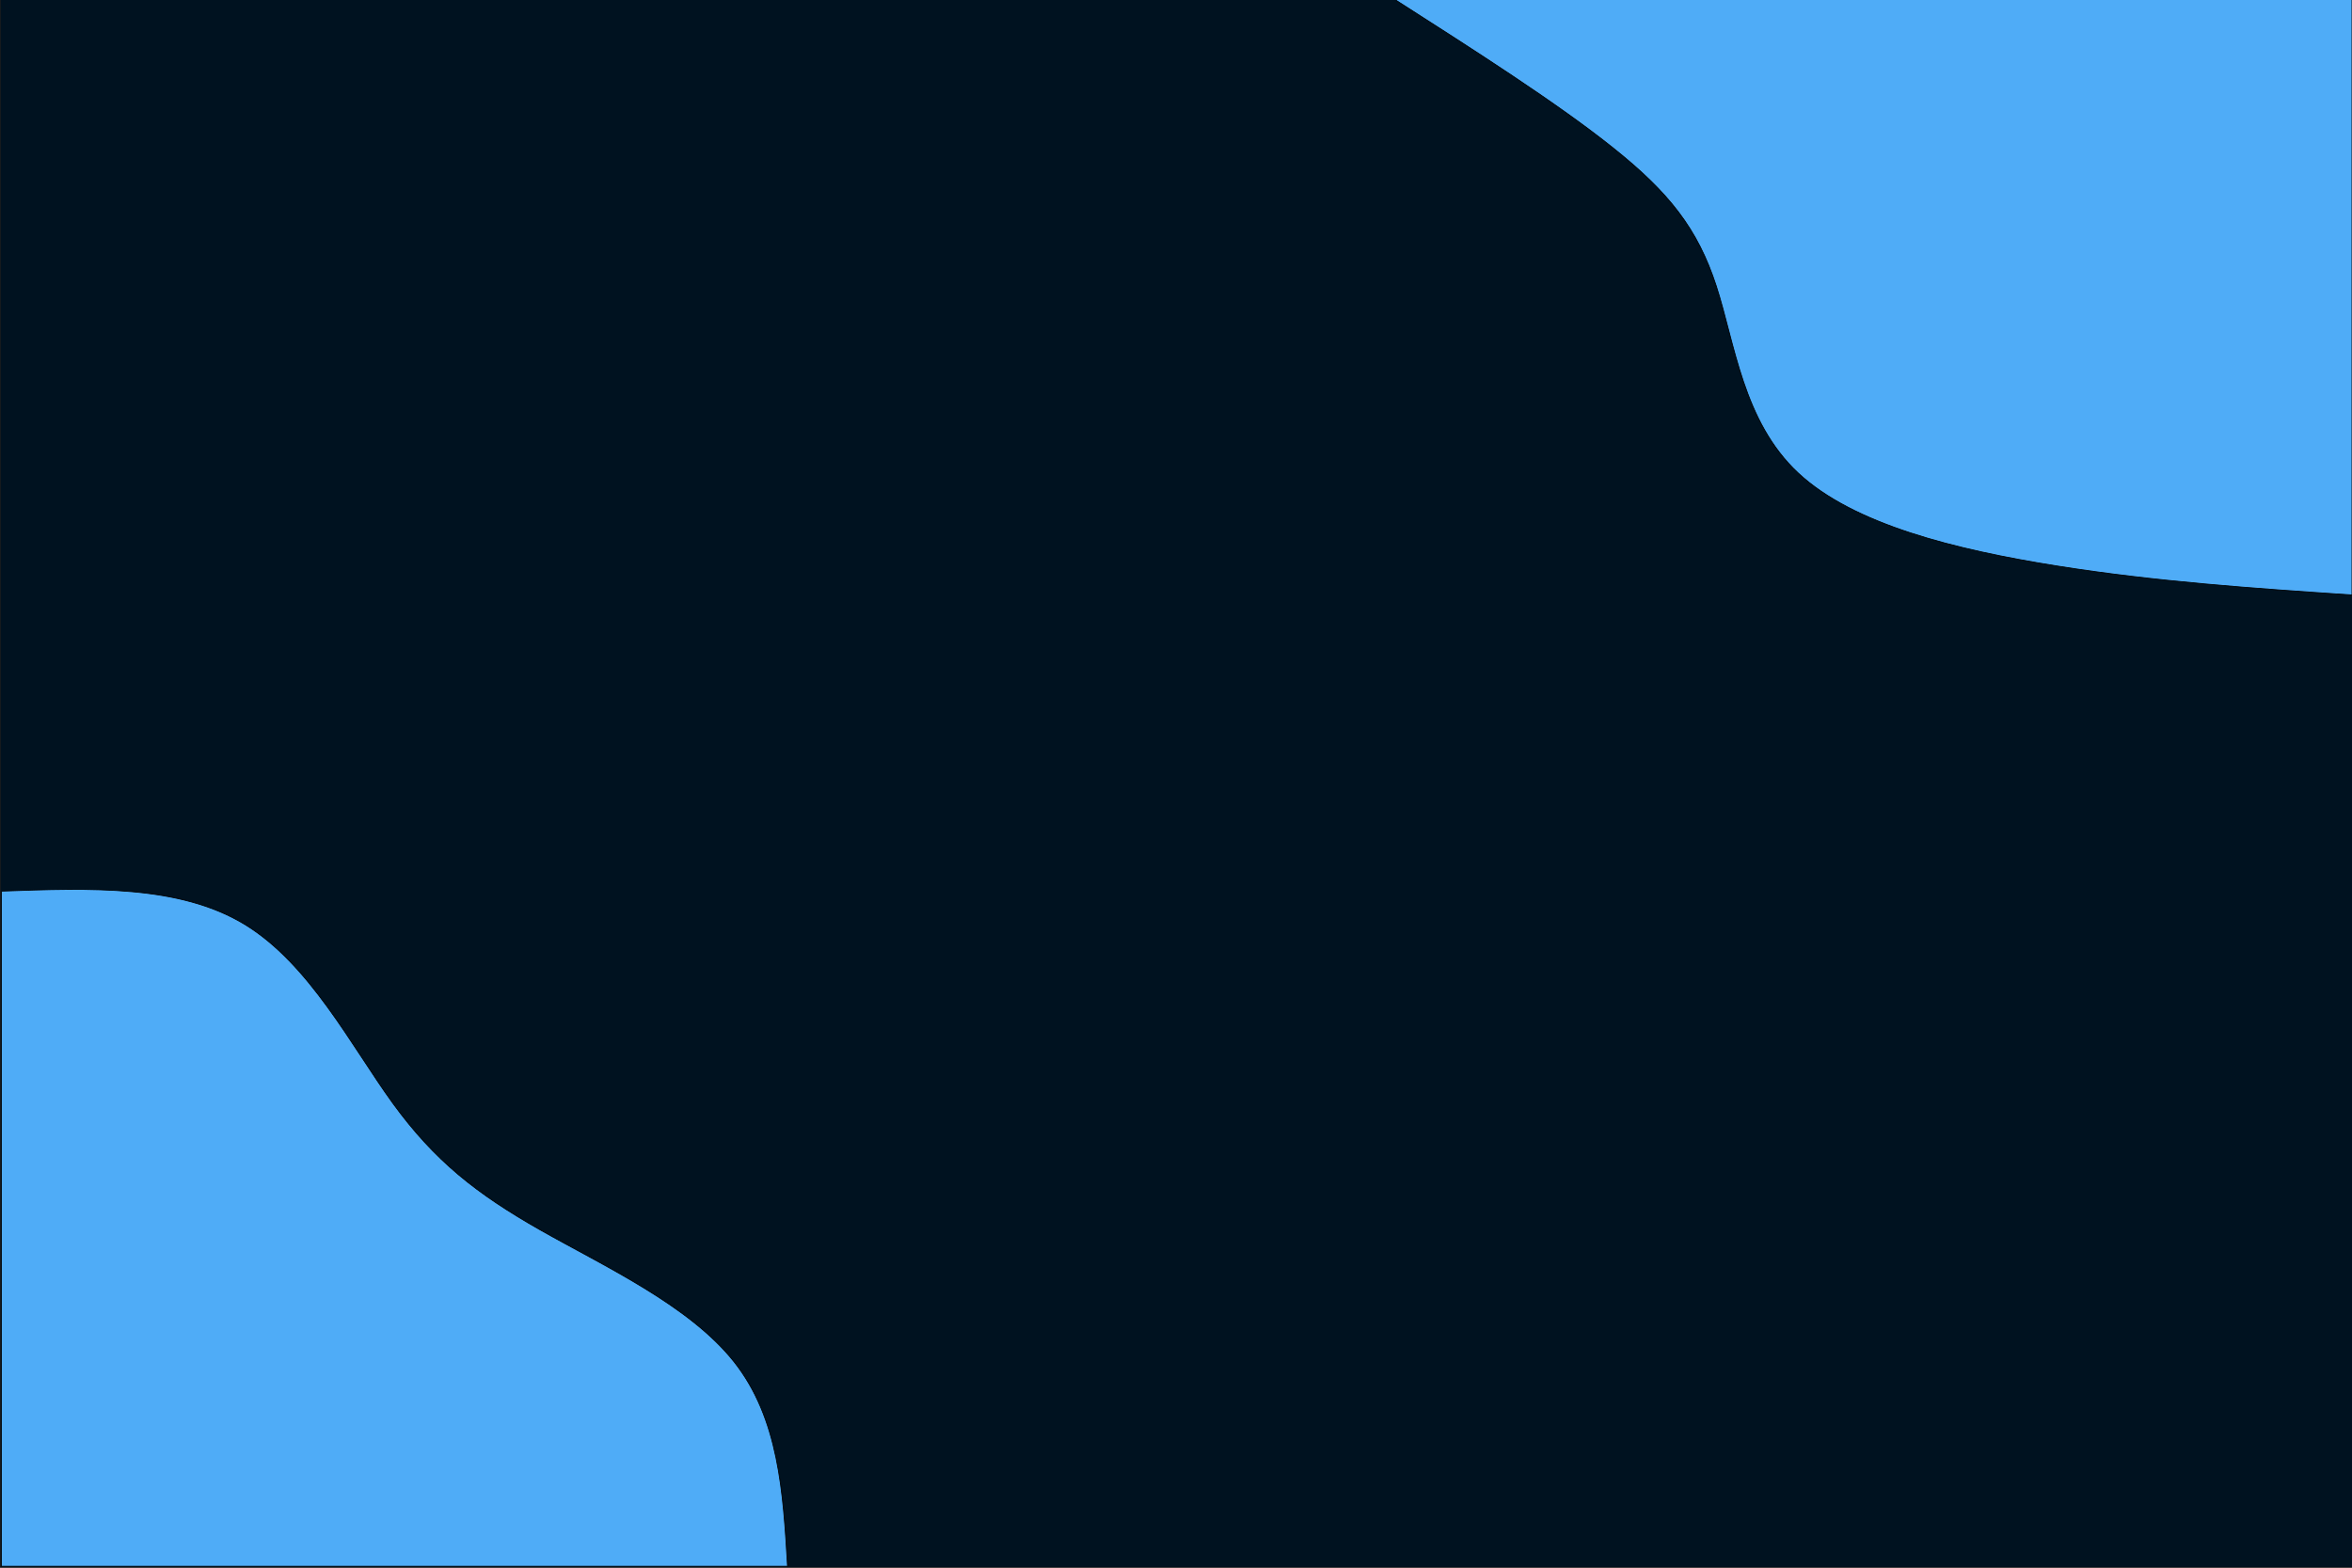 <svg width="3000" height="2000" xmlns="http://www.w3.org/2000/svg" xmlns:undefined="http://sodipodi.sourceforge.net/DTD/sodipodi-0.dtd" stroke="null" style="vector-effect: non-scaling-stroke;" version="1.1" preserveAspectRatio="none">


 <g stroke="null">
  <title stroke="null">Layer 1</title>
  <rect stroke="null" id="rect2" fill="#001220" height="2001.637" width="3000.364" y="-2.091" x="0.273"/>
  <g stroke="null" id="g20">
   <path stroke="null" id="path18" fill="#4FACF7" d="m3000.001,759.046c-125.094,-8.441 -250.188,-16.882 -377.92,-37.281c-127.732,-20.399 -258.101,-52.522 -328.561,-118.409c-70.46,-65.887 -80.633,-165.538 -104.371,-238.459c-23.738,-73.155 -60.663,-119.581 -131.5,-176.089c-70.836,-56.742 -175.584,-123.567 -280.331,-190.626l1222.682,0l0,760.864z"/>
  </g>
  <g stroke="null" id="g24">
   <path stroke="null" id="path22" fill="#4FACF7" d="m1.818,1136.873c113.4,-3.981 226.492,-8.228 309.92,42.203c83.119,50.431 136.266,155.275 189.413,228.532c53.456,73.523 106.912,115.461 188.177,161.645c80.956,45.919 189.722,95.819 246.885,168.015c57.164,72.196 62.726,166.688 68.287,260.914l-1002.682,0l0,-861.31z"/>
  </g>
 </g>
</svg>
